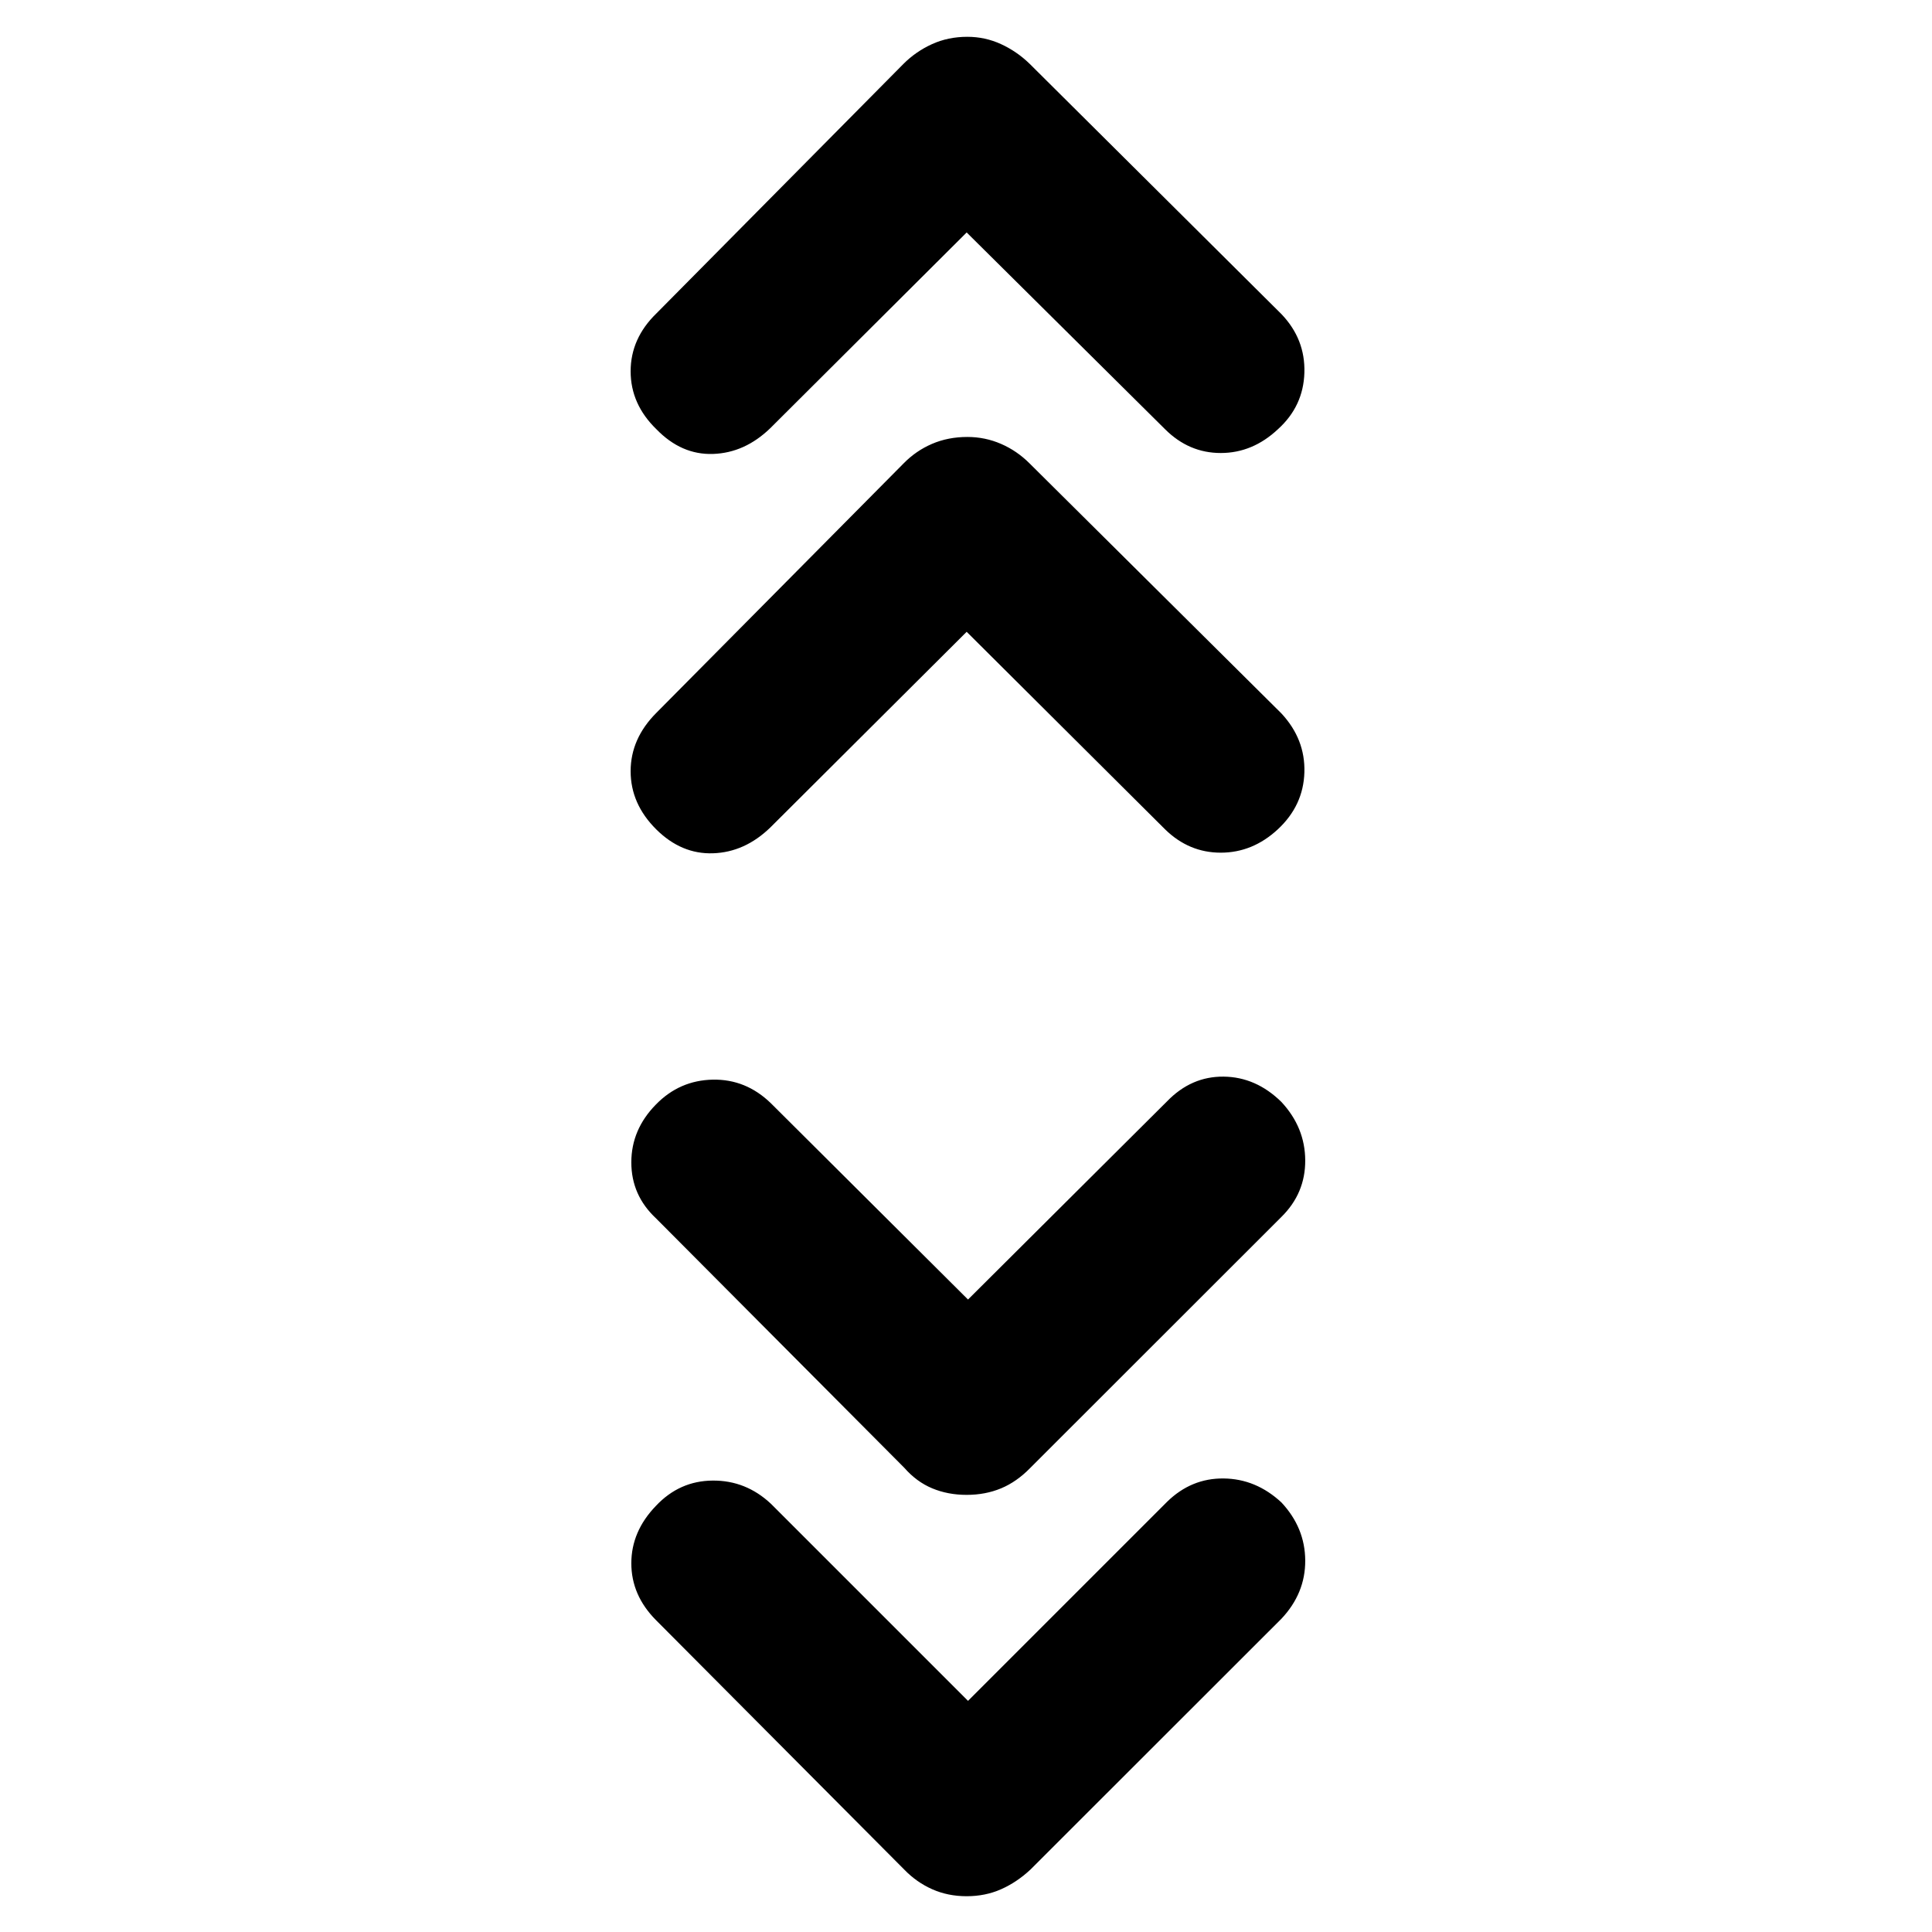 <svg xmlns="http://www.w3.org/2000/svg" height="40" viewBox="0 -960 960 960" width="40"><path d="m481-114.85 98.93-98.93q12.02-11.75 28.08-11.58 16.07.17 28.72 11.91 11.75 12.57 11.83 28.86.08 16.29-11.83 28.94L511.99-30.99q-6.77 6.3-14.57 9.75-7.8 3.46-17.1 3.46-9.31 0-17.09-3.46-7.79-3.45-13.89-9.75l-123.41-124q-12.23-12.34-12.23-28.22 0-15.87 12.23-28.54 11.7-12.44 28.21-12.56 16.51-.12 28.93 11.53L481-114.85Zm0-199.42 98.93-98.51q12.02-12.41 28.08-12.25 16.07.17 28.71 12.58 11.76 12.65 11.84 29.02.08 16.37-11.83 28.11L511.99-230.66q-6.77 6.97-14.57 10.21-7.8 3.24-17.1 3.24-9.31 0-17.09-3.24-7.79-3.24-13.89-10.21L325.93-354.65q-12.23-11.44-12.23-27.77t12.23-28.76q11.7-12.01 28.21-12.35 16.51-.33 28.93 11.75L481-314.27Zm-.67-331.79-97.6 97.27q-12.65 12.24-28.4 12.78-15.74.54-28.24-11.87-12.73-12.66-12.73-28.9 0-16.25 12.86-29.09l122.71-123.8q6.16-6.32 14.18-9.77 8.01-3.44 17.56-3.44 8.81 0 16.76 3.45 7.94 3.45 14.23 9.76L636.7-605.53q11.94 12.83 11.44 29.33t-13.23 28.32q-12.5 11.57-28.33 11.57-15.83 0-27.68-11.61l-98.57-98.14Zm0-198.43-97.6 97.27q-12.65 12.24-28.4 12.78-15.74.54-28.16-12.27-12.81-12.44-12.81-28.78 0-16.34 12.81-28.78l122.76-123.99q6.16-6.16 14.18-9.81 8.01-3.64 17.56-3.64 8.81 0 16.74 3.64 7.93 3.65 14.25 9.81l125.07 124.33q11.91 12.44 11.41 29.12-.5 16.69-13.15 28.1-12.58 11.81-28.41 11.81t-27.68-11.83l-98.57-97.76Z"/></svg>